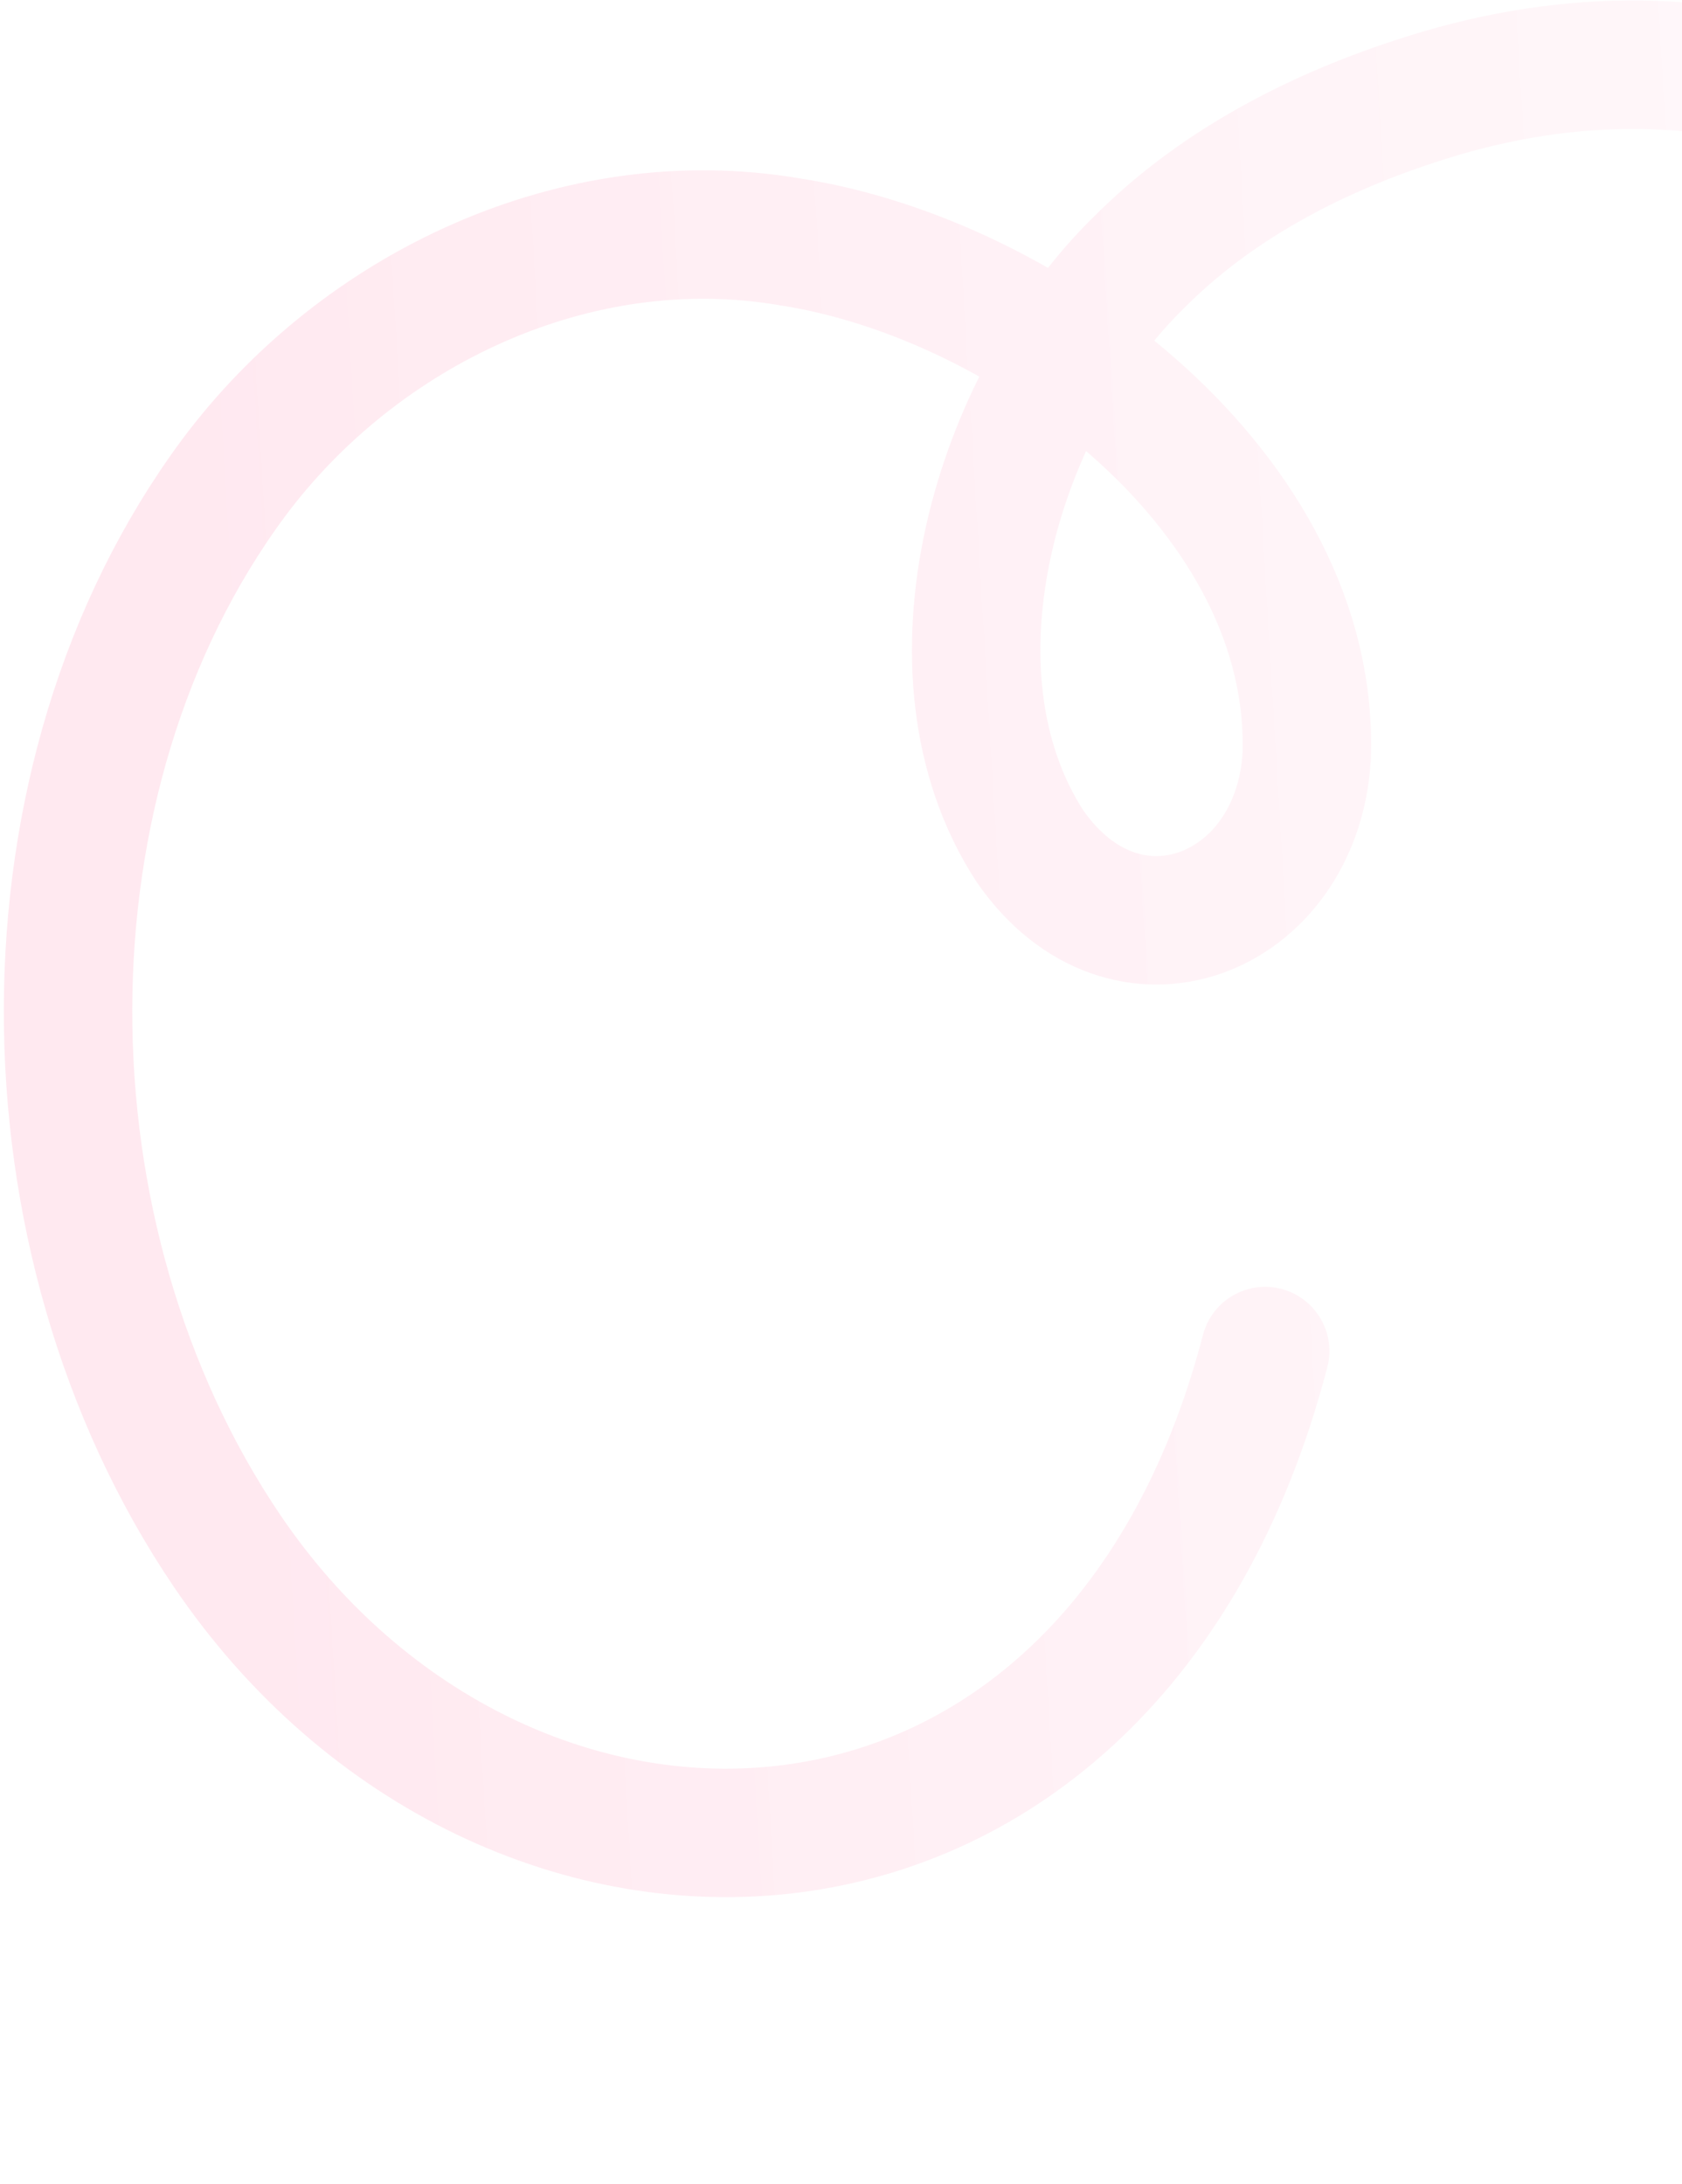 <svg width="419" height="544" viewBox="0 0 419 544" fill="none" xmlns="http://www.w3.org/2000/svg">
<path d="M474.638 527.054C663.908 370.364 622.556 182.694 540.637 85.289C490.972 26.236 425.276 1.033 352.354 25.288C326.306 33.804 302.173 46.789 283.723 65.368C248.209 100.081 228.342 167.282 256.571 210.785C280.366 245.086 323.021 228.063 325.487 188.663C328.029 123.206 256.601 69.396 196.631 60.224C143.729 51.229 89.741 76.693 58.149 119.103C2.965 193.672 4.016 308.635 56.508 386.242C125.629 488.416 276.303 485.415 315.157 336.547" stroke="url(#paint0_linear_901_18398)" stroke-opacity="0.6" stroke-width="32" stroke-linecap="round"/>
<defs>
<linearGradient id="paint0_linear_901_18398" x1="607.445" y1="340.937" x2="66.501" y2="373.491" gradientUnits="userSpaceOnUse">
<stop stop-color="#FFE0EA" stop-opacity="0.2"/>
<stop offset="1" stop-color="#FF85AF" stop-opacity="0.3"/>
</linearGradient>
</defs>
</svg>
